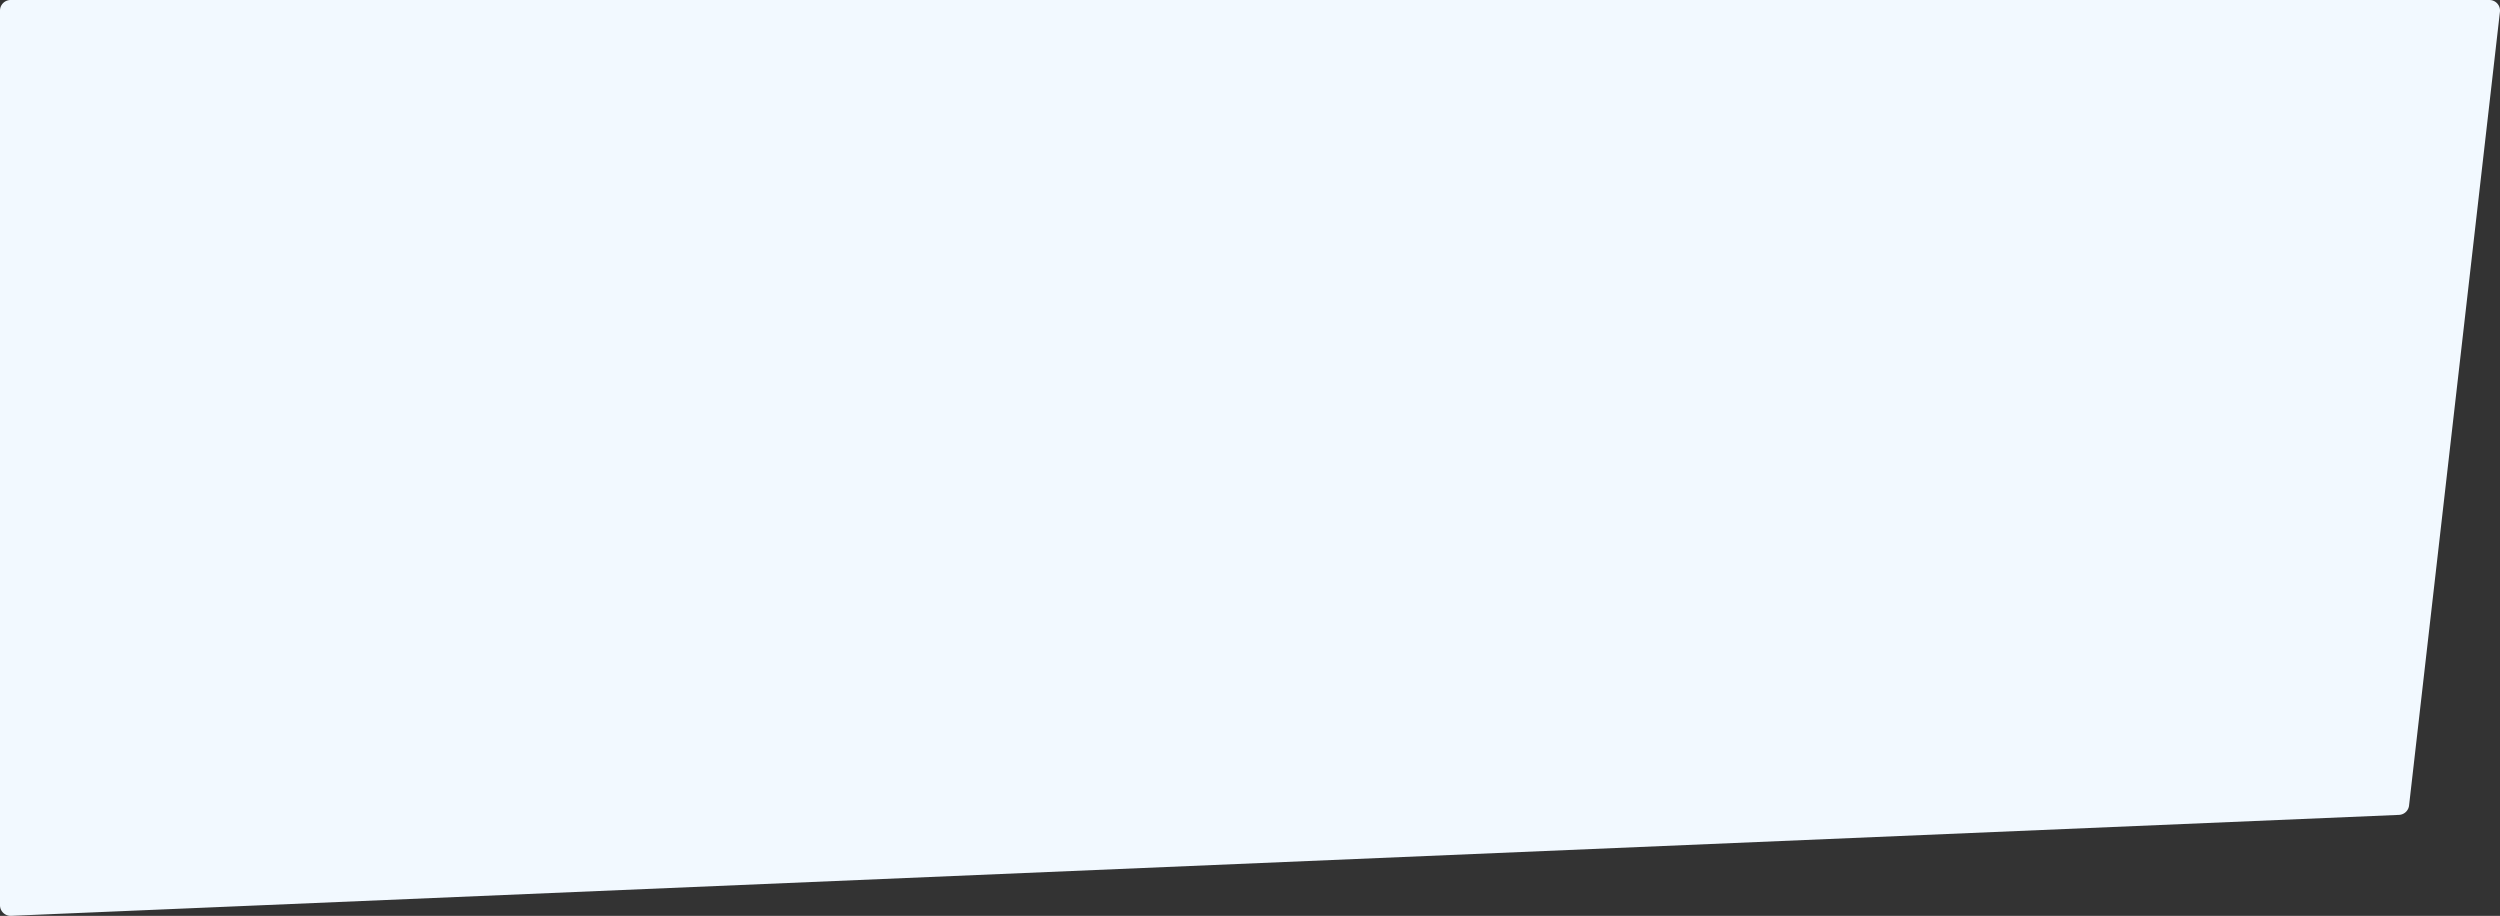<svg width="707" height="259" viewBox="0 0 707 259" xmlns="http://www.w3.org/2000/svg" xmlns:xlink="http://www.w3.org/1999/xlink"><rect x="0" y="0" width="707" height="259" fill="#333333" stroke="none"/><title>blue-bg</title><desc>Created using Figma</desc><use xlink:href="#a" fill="#F2F9FF"/><defs><path id="a" fill-rule="evenodd" d="M0 3a3 3 0 0 1 3-3h701a3 3 0 0 1 2.981 3.341l-25.699 224.453a3 3 0 0 1-2.854 2.656L3.127 258.997A3 3 0 0 1 0 256V3z"/></defs></svg>
